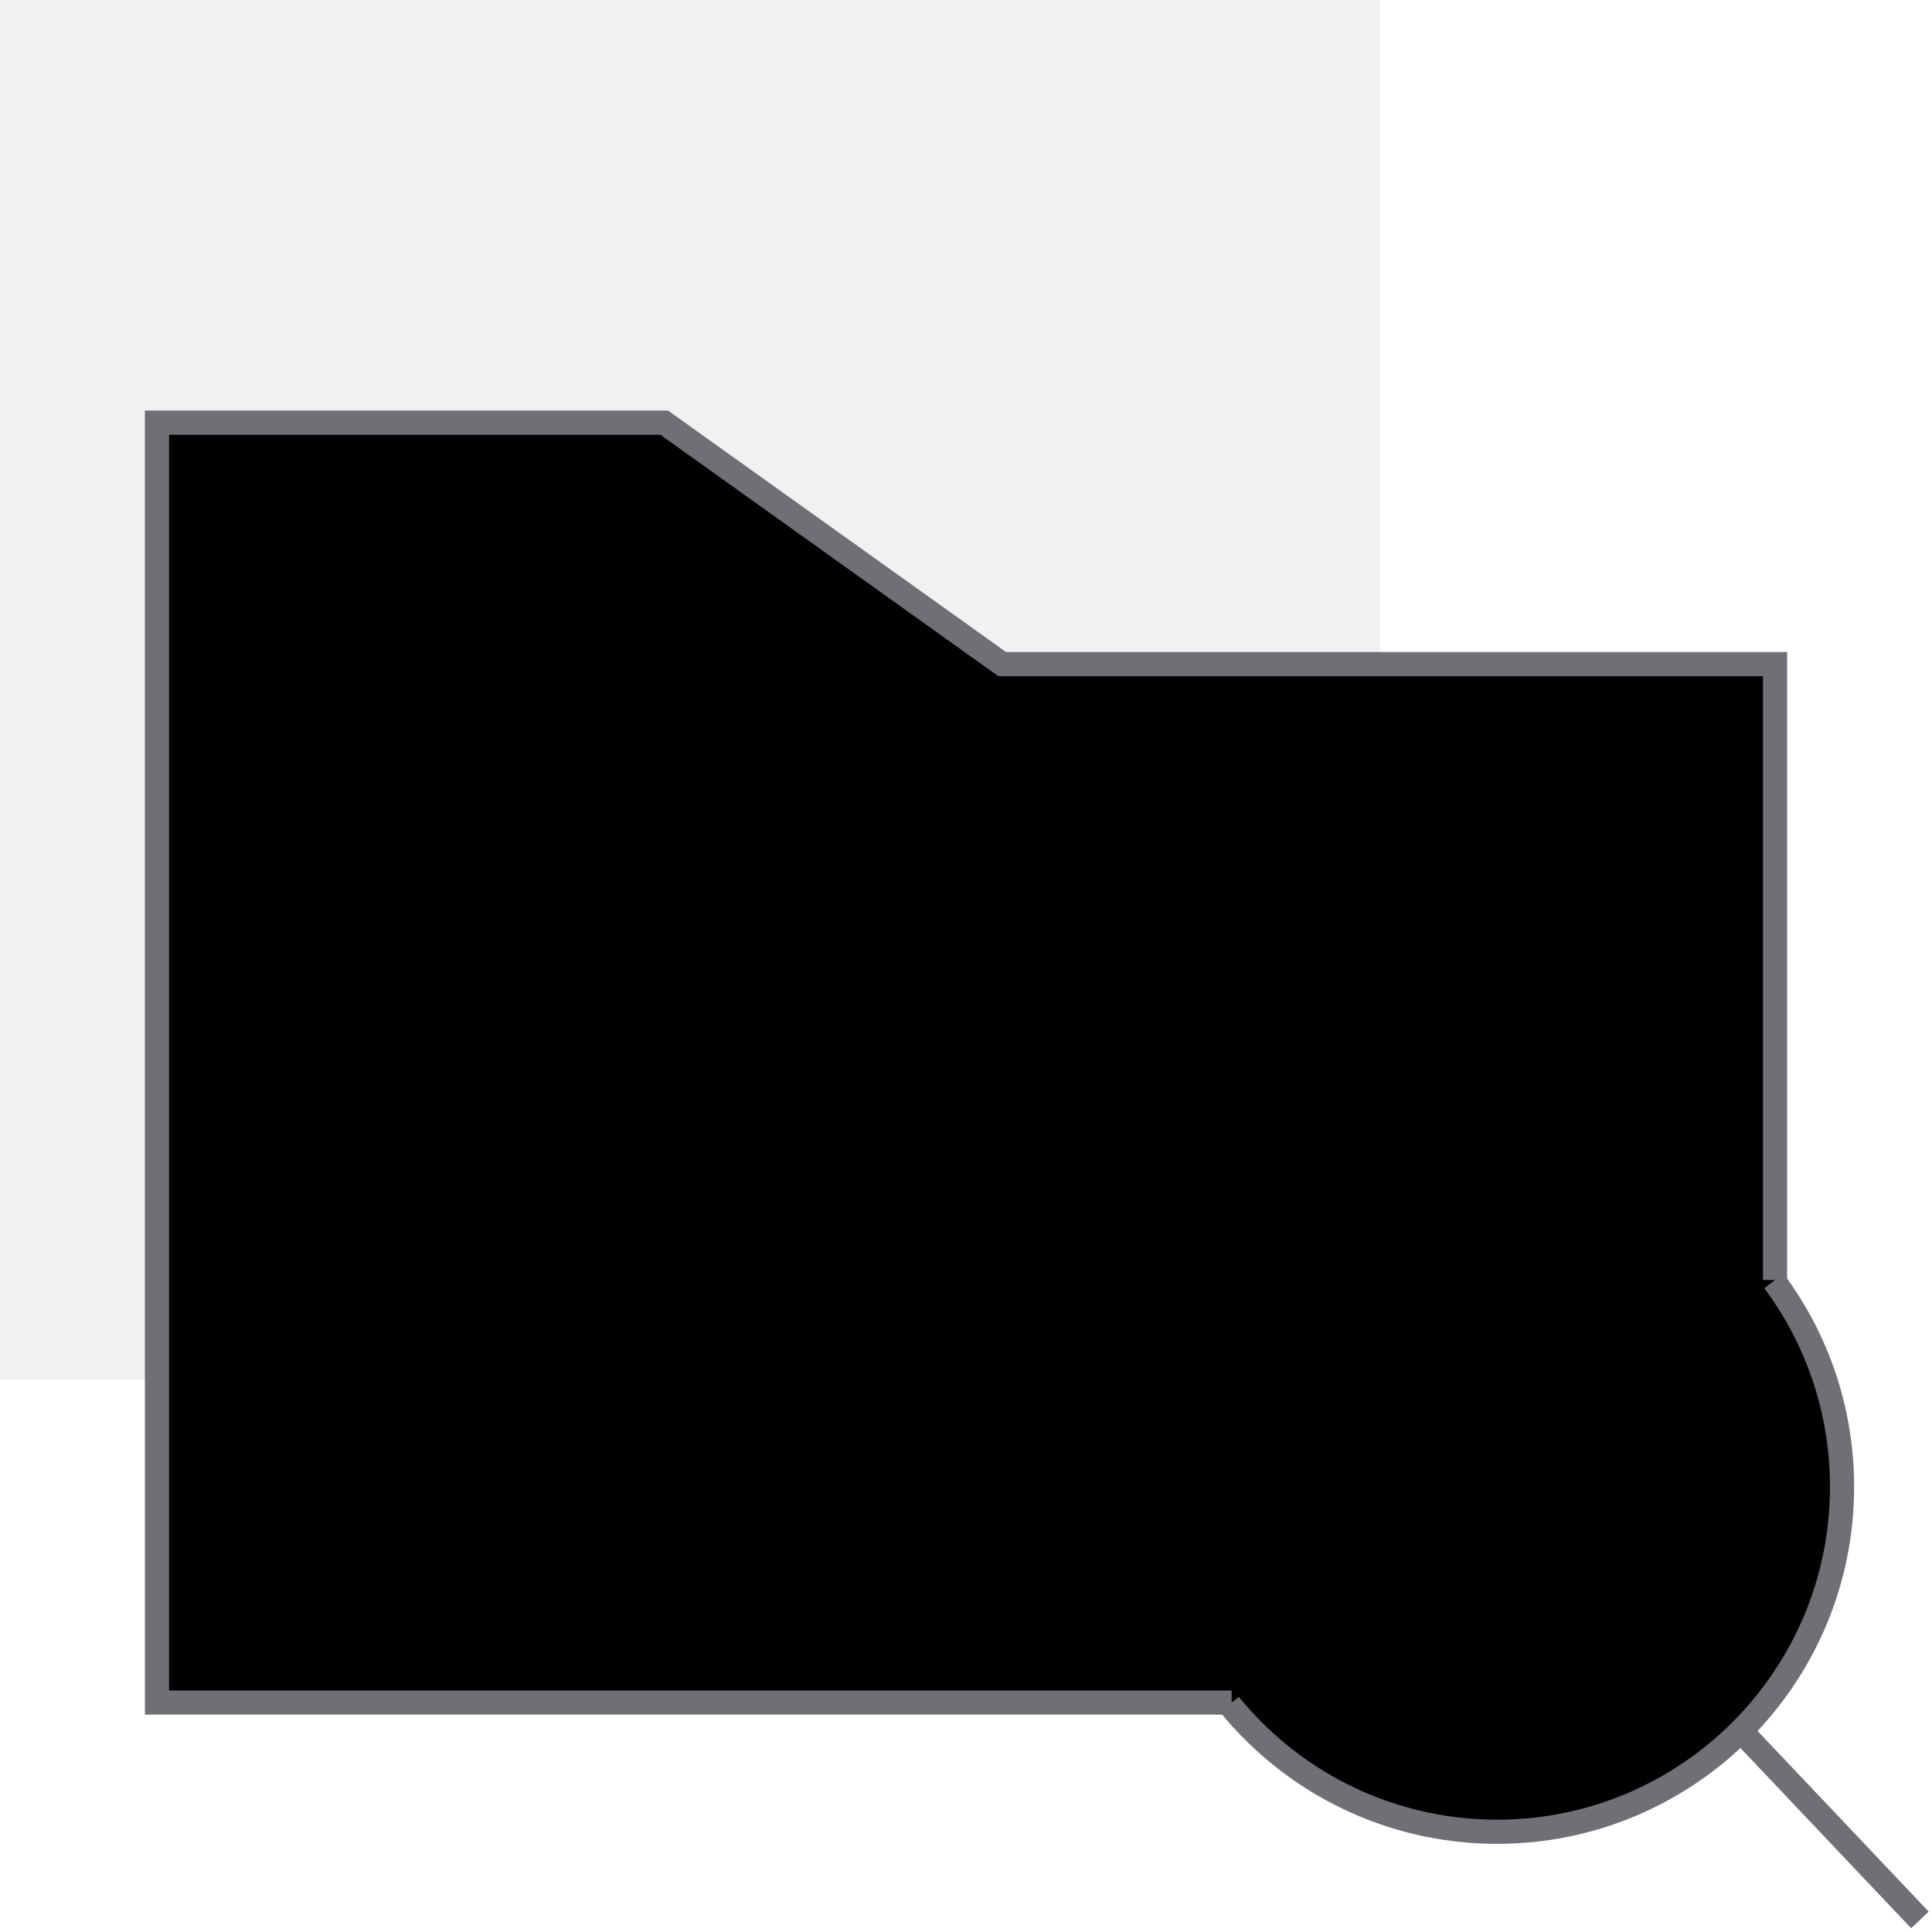 <svg xmlns="http://www.w3.org/2000/svg" viewBox="0 0 80 80"><path fill="#6F6F76" opacity=".1" d="M0 0h57.135v57.135H0z" stroke="none"></path><path d="M79.5 79.5l-7.225-7.627M76.275 61.565c0 7.887-6.394 14.284-14.284 14.284-7.89 0-14.284-6.397-14.284-14.284 0-7.887 6.394-14.284 14.284-14.284 7.89 0 14.284 6.397 14.284 14.284z" stroke="#6F6F76" vector-effect="non-scaling-stroke"></path><path d="M51 70.5H6.5v-53h21l14 10h32V53" stroke="#6F6F76" vector-effect="non-scaling-stroke"></path></svg>